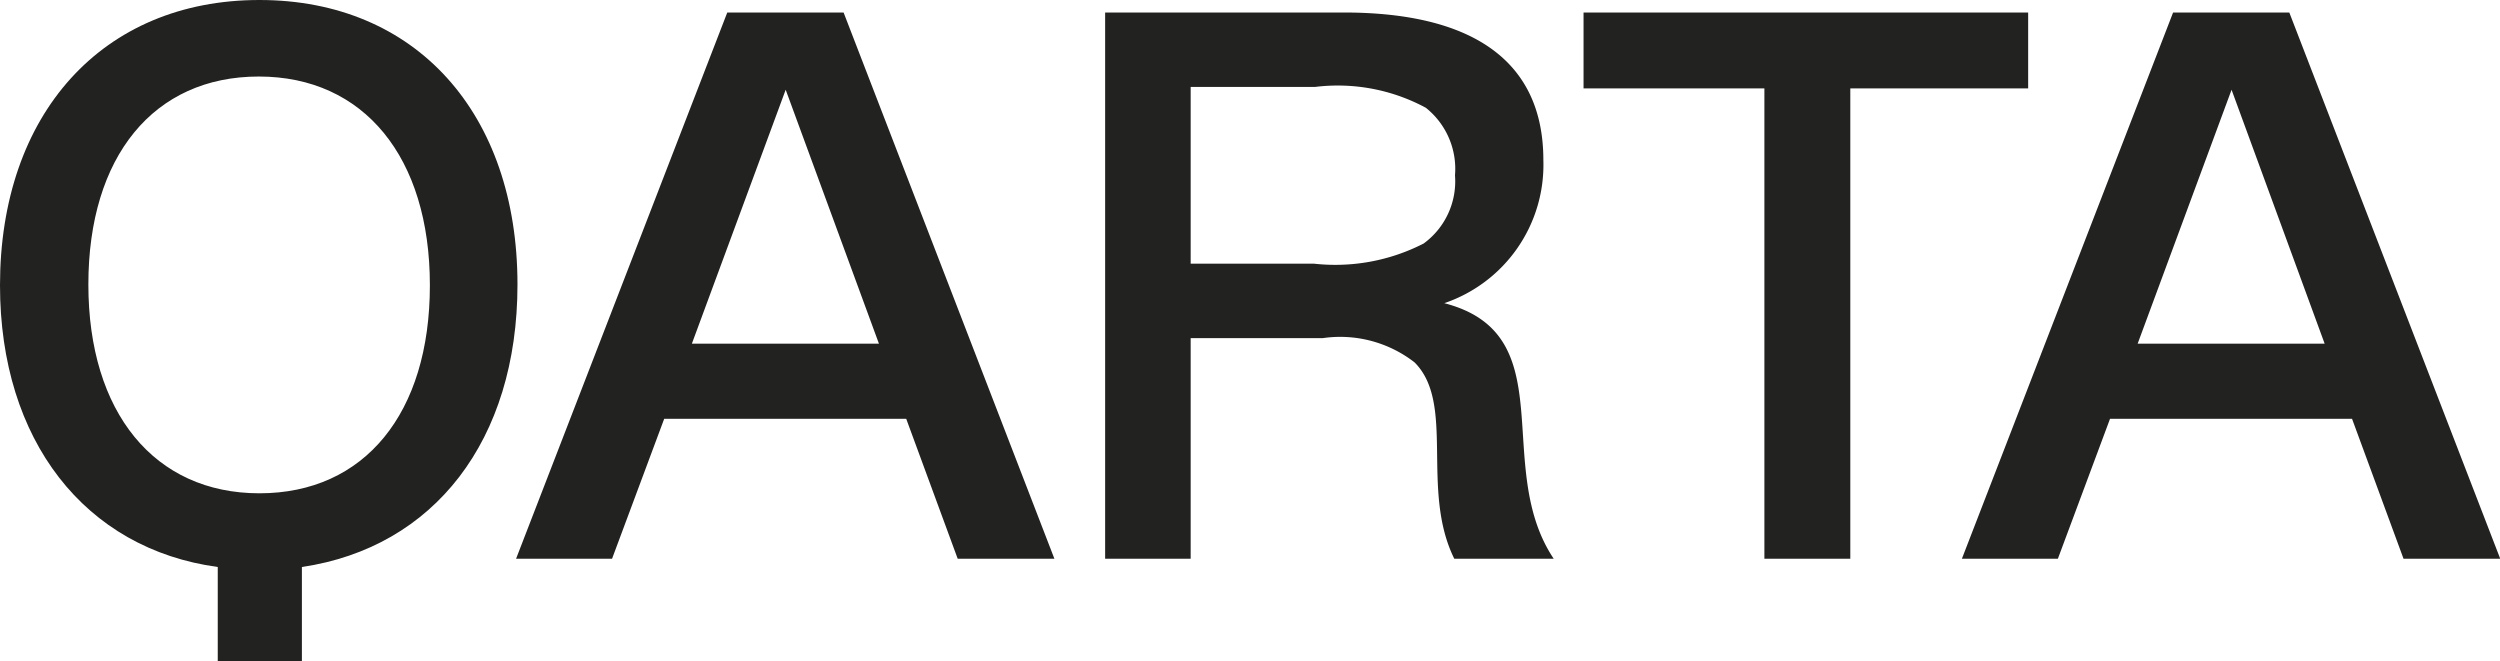 <svg xmlns="http://www.w3.org/2000/svg" width="44.983" height="11.893" viewBox="0 0 44.983 11.893">
  <g id="qarta" transform="translate(-391.607 -487.584)">
    <path id="Path_200" data-name="Path 200" d="M396.275,496.46c-1.888,0-3.078-1.452-3.078-3.757s1.176-3.742,3.067-3.742,3.078,1.451,3.078,3.756-1.176,3.743-3.067,3.743m0-8.876c-2.828,0-4.668,2.053-4.668,5.133,0,2.791,1.528,4.744,3.918,5.069v1.691h1.514v-1.691c2.377-.351,3.879-2.278,3.879-5.083,0-3.079-1.826-5.119-4.643-5.119" fill="#222221"/>
    <path id="Path_201" data-name="Path 201" d="M428.1,487.809h-8v1.365h3.254v8.463H424.9v-8.463h3.2Z" fill="#222221"/>
    <path id="Path_202" data-name="Path 202" d="M430.07,493.768l1.69-4.569,1.675,4.569Zm2.729-5.959h-2.091l-3.8,9.828h1.727l.938-2.517h4.355l.926,2.517h1.74Z" fill="#222221"/>
    <path id="Path_203" data-name="Path 203" d="M417.224,491.965a3.482,3.482,0,0,1-1.978.363h-2.215v-3.18h2.24a3.337,3.337,0,0,1,1.991.375,1.405,1.405,0,0,1,.525,1.216,1.385,1.385,0,0,1-.563,1.226m.362,1.077a2.629,2.629,0,0,0,1.791-2.579c0-1.74-1.215-2.654-3.592-2.654h-4.293v9.828h1.539v-3.969h2.377a2.179,2.179,0,0,1,1.652.437c.74.74.1,2.292.714,3.532h1.789c-1.114-1.666.2-4.044-1.977-4.6" fill="#222221"/>
    <path id="Path_204" data-name="Path 204" d="M404.056,493.768l1.688-4.569,1.678,4.569Zm.637-5.959-3.8,9.828h1.727l.938-2.517h4.355l.926,2.517h1.74l-3.793-9.828Z" fill="#222221"/>
  </g>
</svg>
